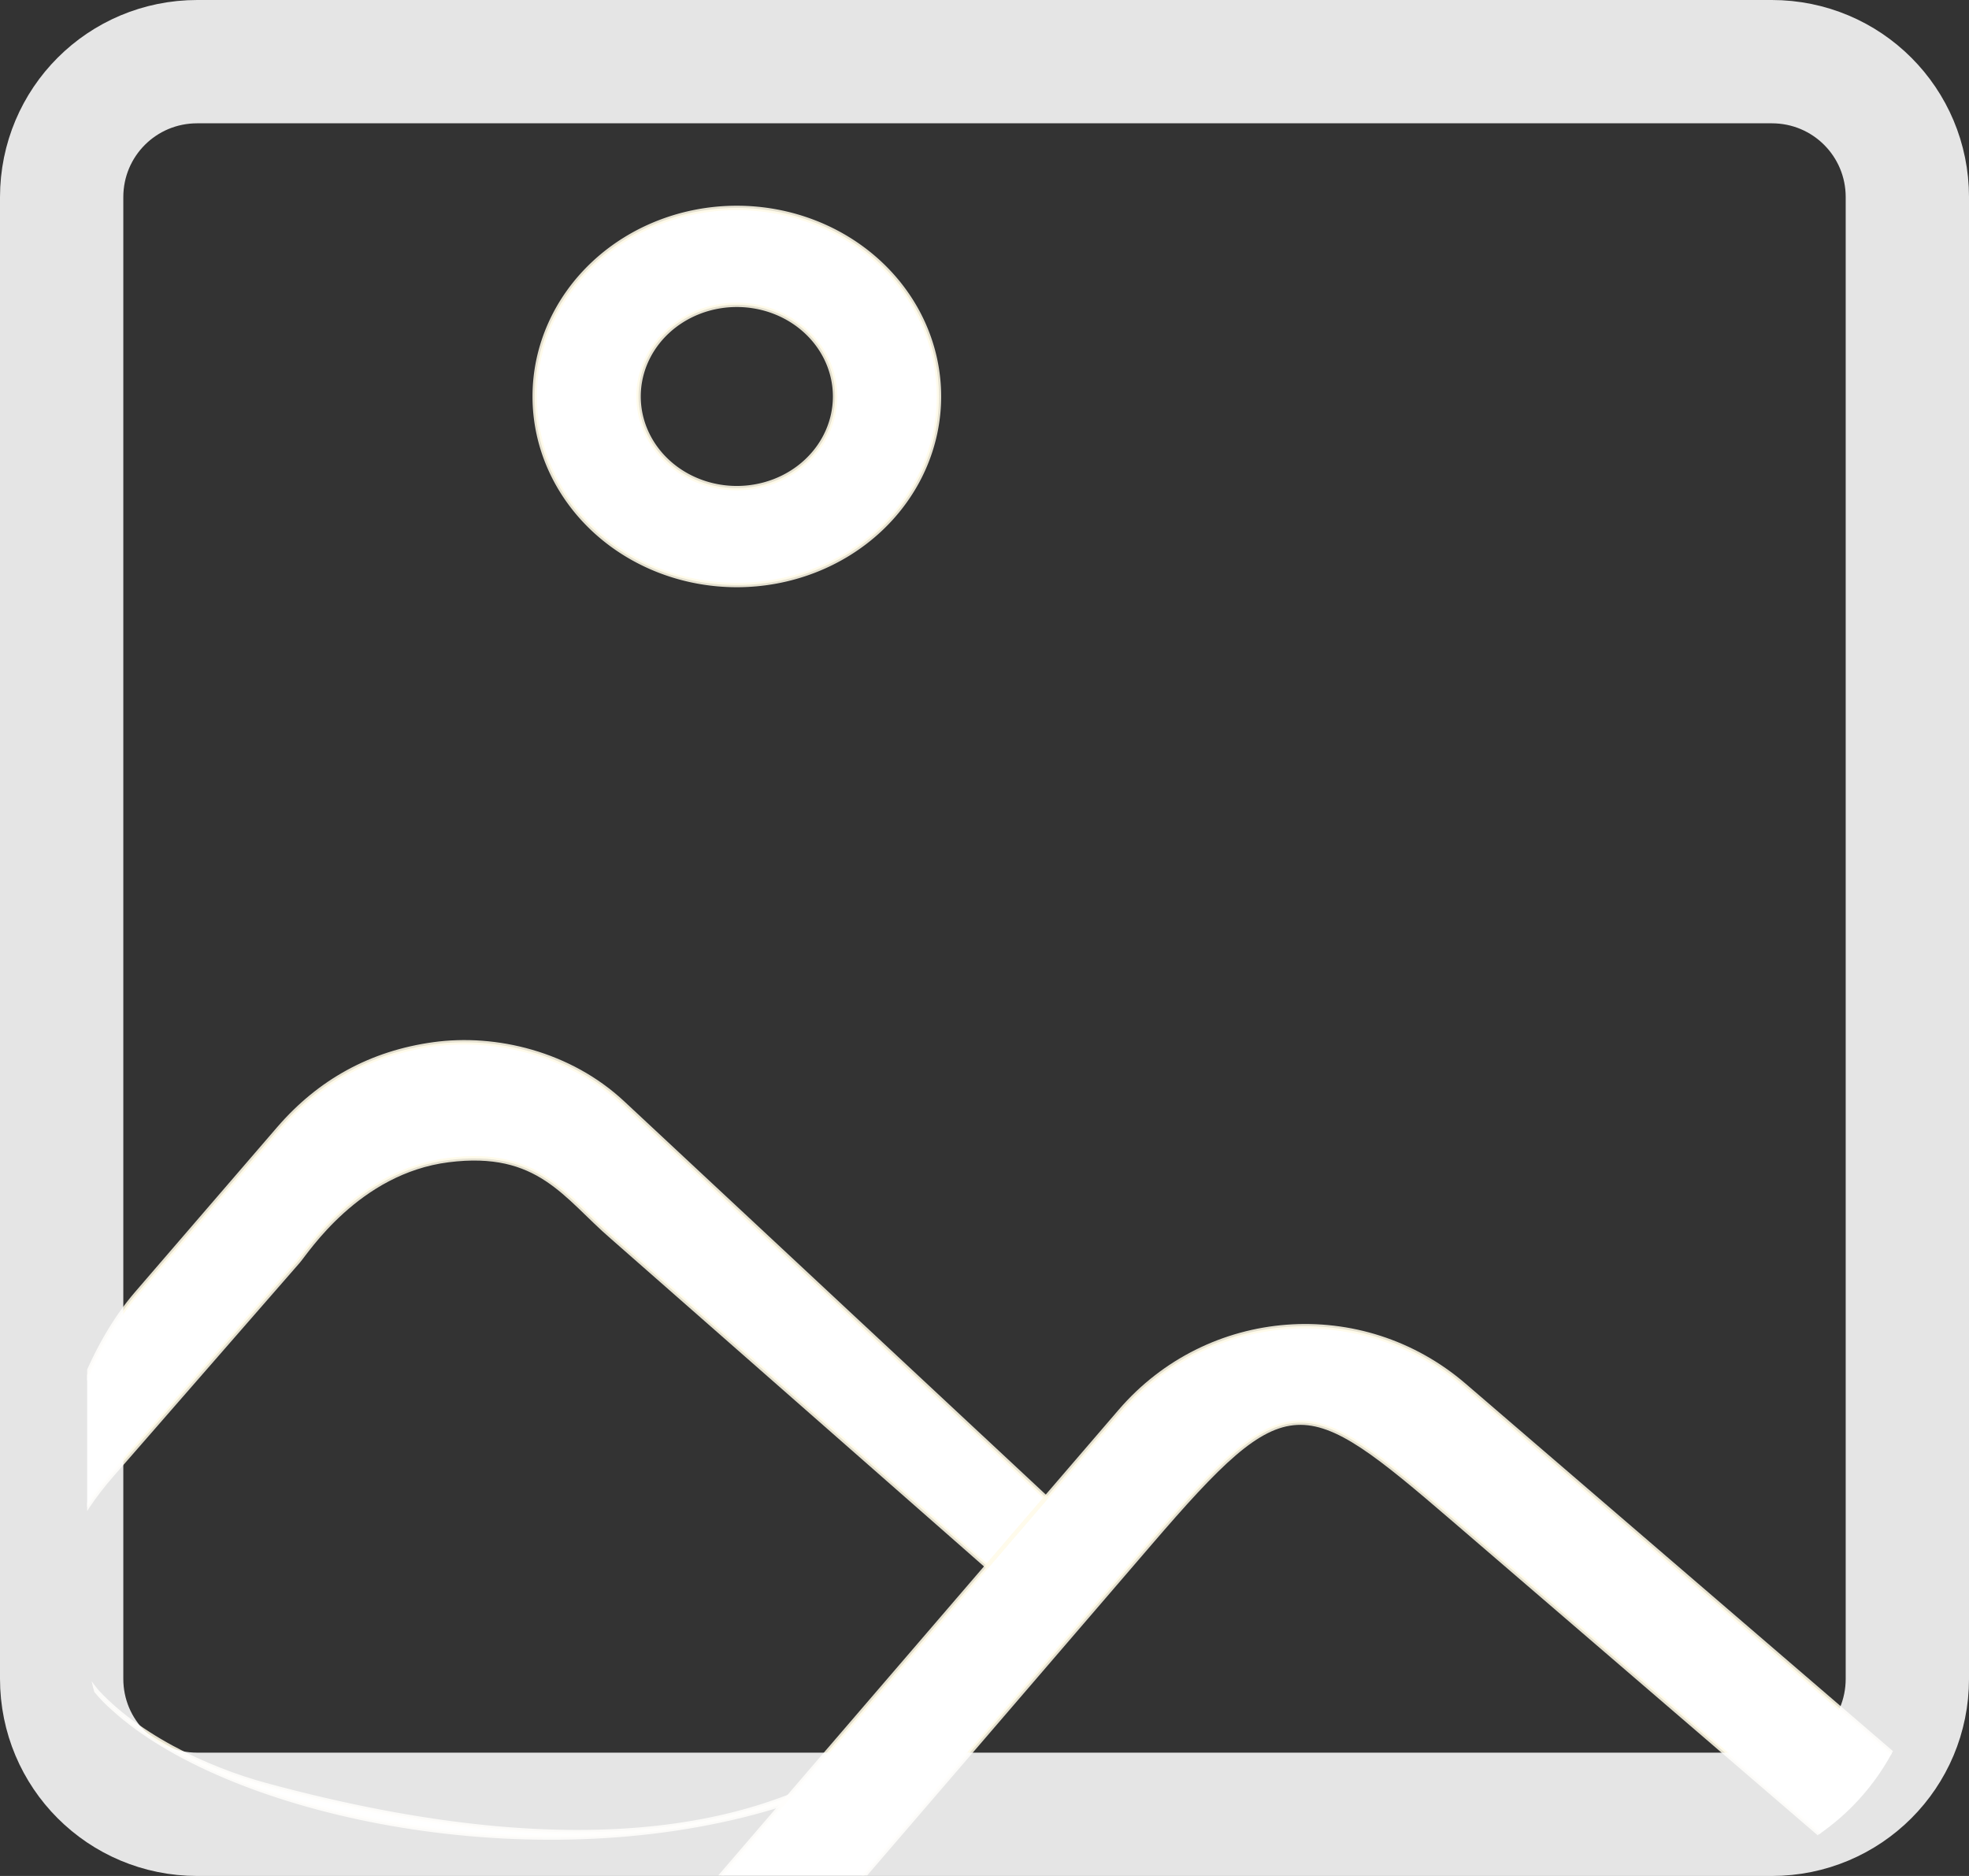 <?xml version="1.0" encoding="UTF-8" standalone="no"?>
<!-- Created with Inkscape (http://www.inkscape.org/) -->

<svg
   width="159.684mm"
   height="152.144mm"
   viewBox="0 0 159.684 152.144"
   version="1.1"
   id="svg1"
   xmlns:inkscape="http://www.inkscape.org/namespaces/inkscape"
   xmlns:sodipodi="http://sodipodi.sourceforge.net/DTD/sodipodi-0.dtd"
   xmlns="http://www.w3.org/2000/svg"
   xmlns:svg="http://www.w3.org/2000/svg">
  <rect x="0" y="0" width="159.684" height="152.144" fill="#333333" stroke="none"/>
  <sodipodi:namedview
     id="namedview1"
     pagecolor="#ffffff"
     bordercolor="#000000"
     borderopacity="0.25"
     inkscape:showpageshadow="2"
     inkscape:pageopacity="0.0"
     inkscape:pagecheckerboard="0"
     inkscape:deskcolor="#d1d1d1"
     inkscape:document-units="mm" />
  <defs
     id="defs1">
    <clipPath
       clipPathUnits="userSpaceOnUse"
       id="clipPath11">
      <rect
         style="font-variation-settings:'wght' 646;opacity:1;vector-effect:none;fill:#abc837;fill-opacity:1;stroke:none;stroke-width:0.349;stroke-linecap:round;stroke-linejoin:round;stroke-miterlimit:4;stroke-dasharray:none;stroke-dashoffset:0;stroke-opacity:1;-inkscape-stroke:none;paint-order:stroke markers fill"
         id="rect12"
         width="148.625"
         height="148.625"
         x="44.059"
         y="81.133"
         ry="18.889" />
    </clipPath>
    <clipPath
       clipPathUnits="userSpaceOnUse"
       id="clipPath12">
      <rect
         style="font-variation-settings:'wght' 646;opacity:1;vector-effect:none;fill:#abc837;fill-opacity:1;stroke:none;stroke-width:0.349;stroke-linecap:round;stroke-linejoin:round;stroke-miterlimit:4;stroke-dasharray:none;stroke-dashoffset:0;stroke-opacity:1;-inkscape-stroke:none;paint-order:stroke markers fill"
         id="rect13"
         width="148.625"
         height="148.625"
         x="44.059"
         y="81.133"
         ry="18.889" />
    </clipPath>
    <clipPath
       clipPathUnits="userSpaceOnUse"
       id="clipPath13">
      <rect
         style="font-variation-settings:'wght' 646;opacity:1;vector-effect:none;fill:#abc837;fill-opacity:1;stroke:none;stroke-width:0.349;stroke-linecap:round;stroke-linejoin:round;stroke-miterlimit:4;stroke-dasharray:none;stroke-dashoffset:0;stroke-opacity:1;-inkscape-stroke:none;paint-order:stroke markers fill"
         id="rect14"
         width="148.625"
         height="148.625"
         x="44.059"
         y="81.133"
         ry="18.889" />
    </clipPath>
  </defs>
  <g
     inkscape:label="Layer 1"
     inkscape:groupmode="layer"
     id="layer1"
     transform="translate(-36.991,-77.662)">
    <path
       id="rect1-0"
       style="font-variation-settings:'wght' 646;fill:#ffffff;stroke:#fffbe9;stroke-width:0.357;stroke-linecap:round;stroke-linejoin:round;stroke-opacity:0.872;paint-order:stroke markers fill"
       d="m 87.489,167.109 c -4.289,-4.001 -10.285,-5.446 -15.342,-4.747 -5.057,0.699 -9.231,2.991 -12.558,6.849 l -11.521,13.364 c -7.157,8.301 -10.176,26.51 -1.866,33.657 8.982,8.194 31.8,13.392 50.989,8.66 17.831,-4.398 32.559,-18.358 29.332,-21.368 z m -0.809,10.911 31.277,27.47 c 0,0 -6.006,31.447 -59.454,16.94 -9.33,-2.532 -24.614,-11.201 -12.437,-25.161 l 15.102,-17.314 c 0.692,-0.794 4.83,-7.278 12.186,-8.209 7.356,-0.931 9.472,2.96 13.325,6.274 z"
       clip-path="url(#clipPath13)"
       sodipodi:nodetypes="szsscsssccssszc"
       inkscape:export-filename="icon-image.svg"
       inkscape:export-xdpi="96"
       inkscape:export-ydpi="96" />
    <path
       id="rect1-0-0"
       style="font-variation-settings:'wght' 646;fill:#ffffff;stroke:#fffbe9;stroke-width:0.357;stroke-linecap:round;stroke-linejoin:round;stroke-opacity:0.872;paint-order:stroke markers fill"
       d="m 155.741,190.021 c -8.311,-7.146 -20.754,-6.209 -27.9,2.102 l -72.897,84.775 c -7.146,8.311 -6.209,20.754 2.102,27.9 l 84.774,72.897 c 8.311,7.146 20.754,6.209 27.9,-2.102 l 72.897,-84.775 c 7.146,-8.311 6.209,-20.754 -2.102,-27.9 z m -0.809,10.911 74.917,64.42 c 7.344,6.315 8.173,17.312 1.858,24.656 l -64.421,74.917 c -6.315,7.344 -17.312,8.172 -24.656,1.857 L 67.713,302.362 c -7.344,-6.315 -8.173,-17.312 -1.857,-24.656 l 64.421,-74.917 c 11.126,-12.939 12.375,-12.418 24.656,-1.857 z"
       clip-path="url(#clipPath12)"
       sodipodi:nodetypes="ssssssssssssscssss" />
    <path
       id="path1"
       style="font-variation-settings:'wght' 646;opacity:1;vector-effect:none;fill:#ffffff;fill-opacity:1;stroke:#fffbe9;stroke-width:0.357;stroke-linecap:round;stroke-linejoin:round;stroke-miterlimit:4;stroke-dasharray:none;stroke-dashoffset:0;stroke-opacity:0.872;-inkscape-stroke:none;paint-order:stroke markers fill"
       d="M 76.677,98.57 A 16.392,15.292 0 0 0 60.286,113.861 16.392,15.292 0 0 0 76.677,129.153 16.392,15.292 0 0 0 93.069,113.861 16.392,15.292 0 0 0 76.677,98.57 Z m 0,7.857 a 7.97,7.435 0 0 1 7.97,7.435 7.97,7.435 0 0 1 -7.97,7.435 7.97,7.435 0 0 1 -7.97,-7.435 7.97,7.435 0 0 1 7.97,-7.435 z"
       clip-path="url(#clipPath11)"
       transform="translate(20.07,-4.045)" />
    <path
       id="rect17"
       style="font-variation-settings:'wght' 646;opacity:1;fill:none;stroke:#ffffff;stroke-width:10;stroke-linecap:round;stroke-linejoin:round;stroke-dasharray:none;stroke-opacity:0.872;paint-order:stroke markers fill"
       d="M 52.987,82.662 H 180.68 c 6.092,0 10.996,4.904 10.996,10.996 V 213.81 c 0,6.092 -4.904,10.996 -10.996,10.996 H 52.987 c -6.092,0 -10.996,-4.904 -10.996,-10.996 V 93.658 c 0,-6.092 4.904,-10.996 10.996,-10.996 z" />
  </g>
</svg>
